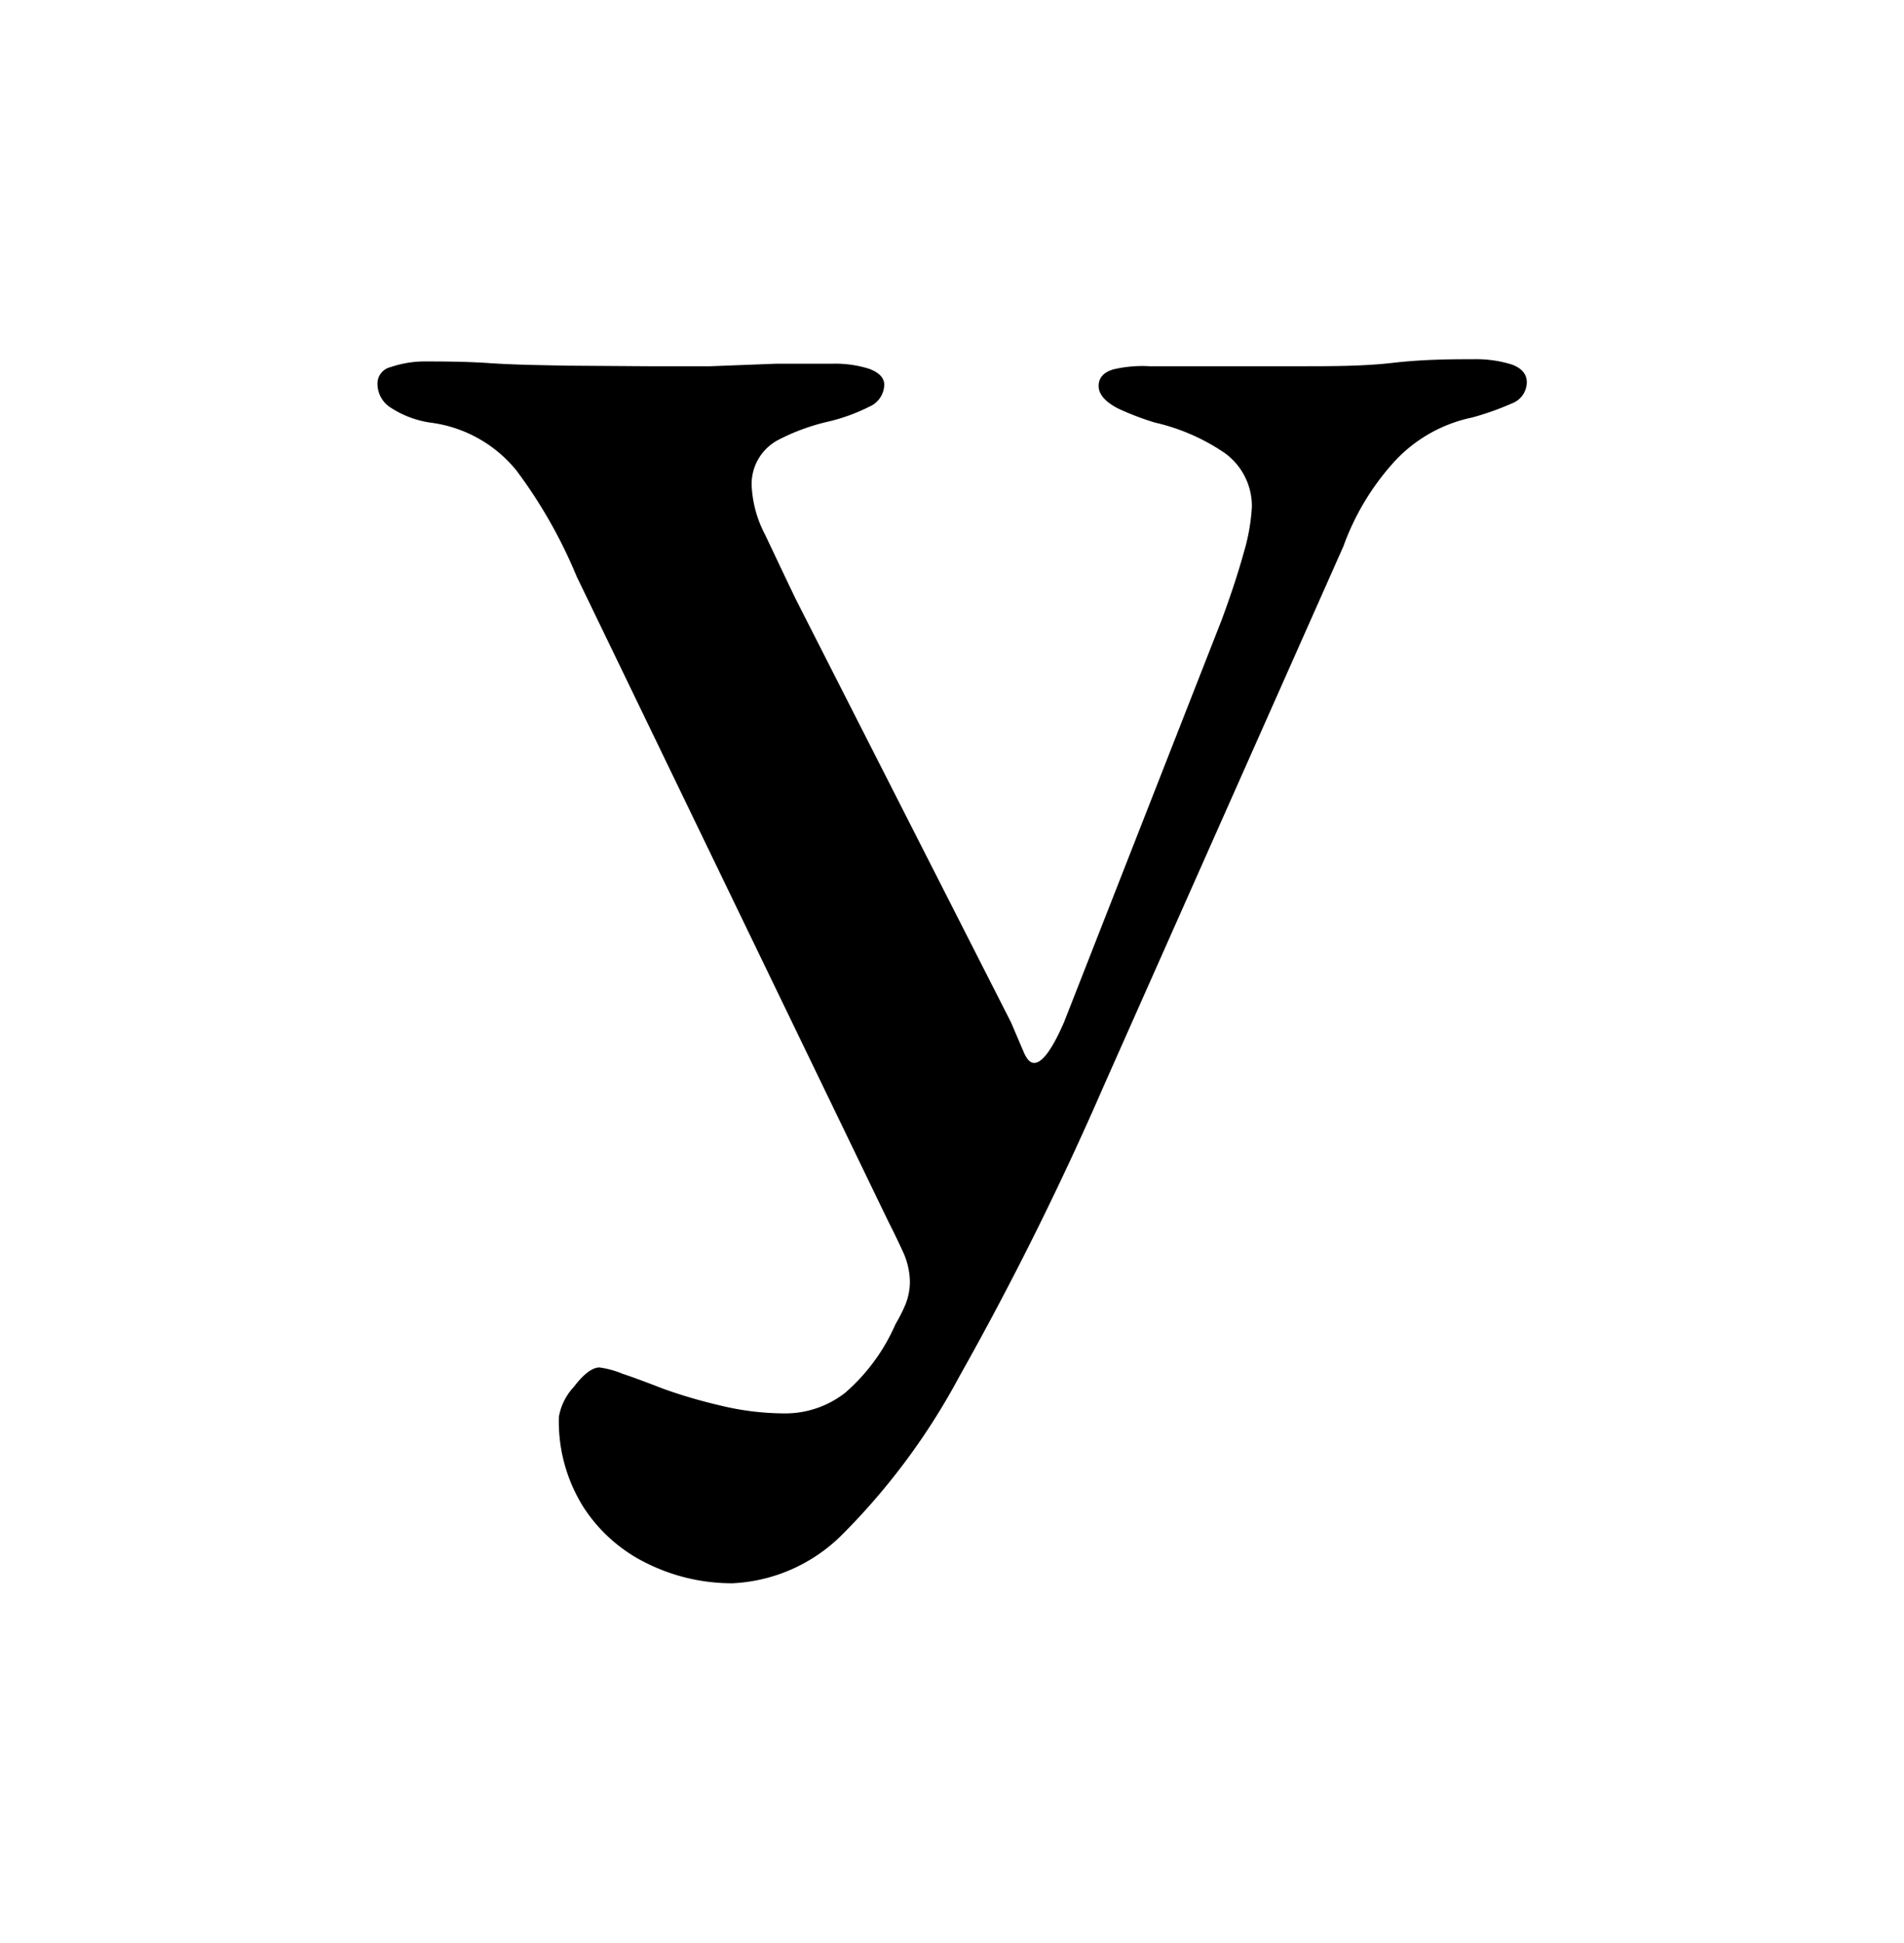 <svg id="Слой_1" data-name="Слой 1" xmlns="http://www.w3.org/2000/svg" viewBox="0 0 67.59 68.96"><title>у</title><path d="M26,56.2a6.8,6.8,0,0,1-3-.69,5.6,5.6,0,0,1-2.28-2,5.71,5.71,0,0,1-.88-3.22,2.08,2.08,0,0,1,.53-1.06c.35-.46.66-.69.91-.69a3.26,3.26,0,0,1,.81.22c.42.14.9.32,1.44.53a17.75,17.75,0,0,0,2,.59,9.74,9.74,0,0,0,2.34.29A3.45,3.45,0,0,0,30,49.44,6.82,6.82,0,0,0,31.79,47a5.56,5.56,0,0,0,.35-.69,2.18,2.18,0,0,0,.16-.82,2.62,2.62,0,0,0-.22-1c-.15-.33-.33-.71-.54-1.12L20.47,20.46a17.37,17.37,0,0,0-2.13-3.75A4.69,4.69,0,0,0,15.27,15a3.5,3.5,0,0,1-1.4-.53,1,1,0,0,1-.47-.84.6.6,0,0,1,.47-.6A3.77,3.77,0,0,1,15,12.83c.71,0,1.5,0,2.38.06s1.79.07,2.75.09L23,13Q24,13,25.22,13l2.35-.09,2,0a4,4,0,0,1,1.28.18q.54.2.54.57a.87.87,0,0,1-.54.78,6.53,6.53,0,0,1-1.47.53,7.45,7.45,0,0,0-1.78.66,1.77,1.77,0,0,0-.91,1.72,4.15,4.15,0,0,0,.47,1.63c.32.67.68,1.44,1.1,2.31l7.63,15,.47,1.1c.11.23.22.34.35.34.29,0,.64-.48,1.06-1.44L43.37,22c.34-.92.6-1.72.79-2.41a7,7,0,0,0,.28-1.6,2.32,2.32,0,0,0-1.1-2A7.24,7.24,0,0,0,41,15a9.89,9.89,0,0,1-1.31-.5Q39,14.14,39,13.7c0-.29.18-.49.53-.59A4.46,4.46,0,0,1,40.81,13c1.08,0,2,0,2.75,0s1.61,0,2.57,0c1.16,0,2.27,0,3.31-.12s2-.13,2.88-.13a4.3,4.3,0,0,1,1.35.19c.35.13.53.34.53.63a.81.81,0,0,1-.53.75,10.05,10.05,0,0,1-1.41.5,5.18,5.18,0,0,0-2.82,1.63,9,9,0,0,0-1.75,2.94L39.18,38.55a112.3,112.3,0,0,1-5.13,10.32,23.83,23.83,0,0,1-4.16,5.61A5.89,5.89,0,0,1,26,56.2Z"/></svg>